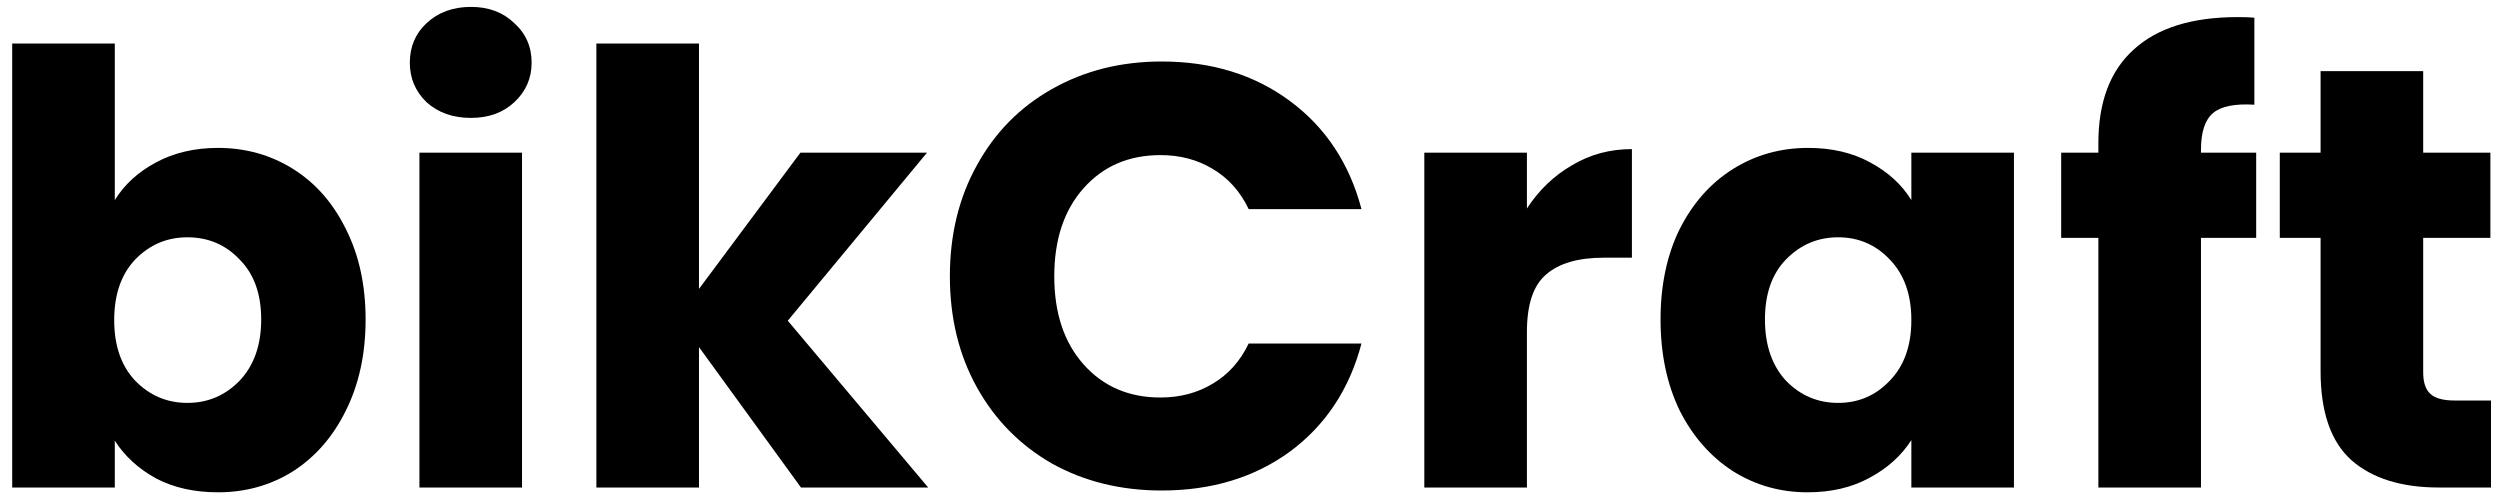 <svg width="200" height="40" viewBox="0 0 200 40" fill="none" xmlns="http://www.w3.org/2000/svg">
<path d="M9.184 16.008C9.952 14.76 11.056 13.752 12.496 12.984C13.936 12.216 15.584 11.832 17.44 11.832C19.648 11.832 21.648 12.392 23.44 13.512C25.232 14.632 26.64 16.232 27.664 18.312C28.72 20.392 29.248 22.808 29.248 25.56C29.248 28.312 28.72 30.744 27.664 32.856C26.64 34.936 25.232 36.552 23.44 37.704C21.648 38.824 19.648 39.384 17.44 39.384C15.552 39.384 13.904 39.016 12.496 38.28C11.088 37.512 9.984 36.504 9.184 35.256V39H0.976V3.48H9.184V16.008ZM20.896 25.56C20.896 23.512 20.32 21.912 19.168 20.76C18.048 19.576 16.656 18.984 14.992 18.984C13.36 18.984 11.968 19.576 10.816 20.76C9.696 21.944 9.136 23.56 9.136 25.608C9.136 27.656 9.696 29.272 10.816 30.456C11.968 31.64 13.36 32.232 14.992 32.232C16.624 32.232 18.016 31.64 19.168 30.456C20.32 29.24 20.896 27.608 20.896 25.56Z" fill="black"/>
<path d="M37.682 9.432C36.242 9.432 35.058 9.016 34.13 8.184C33.234 7.32 32.786 6.264 32.786 5.016C32.786 3.736 33.234 2.68 34.13 1.848C35.058 0.984 36.242 0.552 37.682 0.552C39.09 0.552 40.242 0.984 41.138 1.848C42.066 2.68 42.53 3.736 42.53 5.016C42.53 6.264 42.066 7.32 41.138 8.184C40.242 9.016 39.09 9.432 37.682 9.432ZM41.762 12.216V39H33.554V12.216H41.762Z" fill="black"/>
<path d="M64.078 39L55.918 27.768V39H47.71V3.48H55.918V23.112L64.03 12.216H74.158L63.022 25.656L74.254 39H64.078Z" fill="black"/>
<path d="M75.99 22.104C75.99 18.776 76.71 15.816 78.15 13.224C79.59 10.6 81.59 8.568 84.15 7.128C86.742 5.656 89.67 4.92 92.934 4.92C96.934 4.92 100.358 5.976 103.206 8.088C106.054 10.2 107.958 13.08 108.918 16.728H99.894C99.222 15.32 98.262 14.248 97.014 13.512C95.798 12.776 94.406 12.408 92.838 12.408C90.31 12.408 88.262 13.288 86.694 15.048C85.126 16.808 84.342 19.16 84.342 22.104C84.342 25.048 85.126 27.4 86.694 29.16C88.262 30.92 90.31 31.8 92.838 31.8C94.406 31.8 95.798 31.432 97.014 30.696C98.262 29.96 99.222 28.888 99.894 27.48H108.918C107.958 31.128 106.054 34.008 103.206 36.12C100.358 38.2 96.934 39.24 92.934 39.24C89.67 39.24 86.742 38.52 84.15 37.08C81.59 35.608 79.59 33.576 78.15 30.984C76.71 28.392 75.99 25.432 75.99 22.104Z" fill="black"/>
<path d="M122.153 16.68C123.113 15.208 124.313 14.056 125.753 13.224C127.193 12.36 128.793 11.928 130.553 11.928V20.616H128.297C126.249 20.616 124.713 21.064 123.689 21.96C122.665 22.824 122.153 24.36 122.153 26.568V39H113.945V12.216H122.153V16.68Z" fill="black"/>
<path d="M132.844 25.56C132.844 22.808 133.356 20.392 134.38 18.312C135.436 16.232 136.86 14.632 138.652 13.512C140.444 12.392 142.444 11.832 144.652 11.832C146.54 11.832 148.188 12.216 149.596 12.984C151.036 13.752 152.14 14.76 152.908 16.008V12.216H161.116V39H152.908V35.208C152.108 36.456 150.988 37.464 149.548 38.232C148.14 39 146.492 39.384 144.604 39.384C142.428 39.384 140.444 38.824 138.652 37.704C136.86 36.552 135.436 34.936 134.38 32.856C133.356 30.744 132.844 28.312 132.844 25.56ZM152.908 25.608C152.908 23.56 152.332 21.944 151.18 20.76C150.06 19.576 148.684 18.984 147.052 18.984C145.42 18.984 144.028 19.576 142.876 20.76C141.756 21.912 141.196 23.512 141.196 25.56C141.196 27.608 141.756 29.24 142.876 30.456C144.028 31.64 145.42 32.232 147.052 32.232C148.684 32.232 150.06 31.64 151.18 30.456C152.332 29.272 152.908 27.656 152.908 25.608Z" fill="black"/>
<path d="M180.494 19.032H176.078V39H167.87V19.032H164.894V12.216H167.87V11.448C167.87 8.152 168.814 5.656 170.702 3.96C172.59 2.232 175.358 1.368 179.006 1.368C179.614 1.368 180.062 1.384 180.35 1.416V8.376C178.782 8.28 177.678 8.504 177.038 9.048C176.398 9.592 176.078 10.568 176.078 11.976V12.216H180.494V19.032Z" fill="black"/>
<path d="M199.279 32.04V39H195.103C192.127 39 189.807 38.28 188.143 36.84C186.479 35.368 185.647 32.984 185.647 29.688V19.032H182.383V12.216H185.647V5.688H193.855V12.216H199.231V19.032H193.855V29.784C193.855 30.584 194.047 31.16 194.431 31.512C194.815 31.864 195.455 32.04 196.351 32.04H199.279Z" fill="black"/>
</svg>
